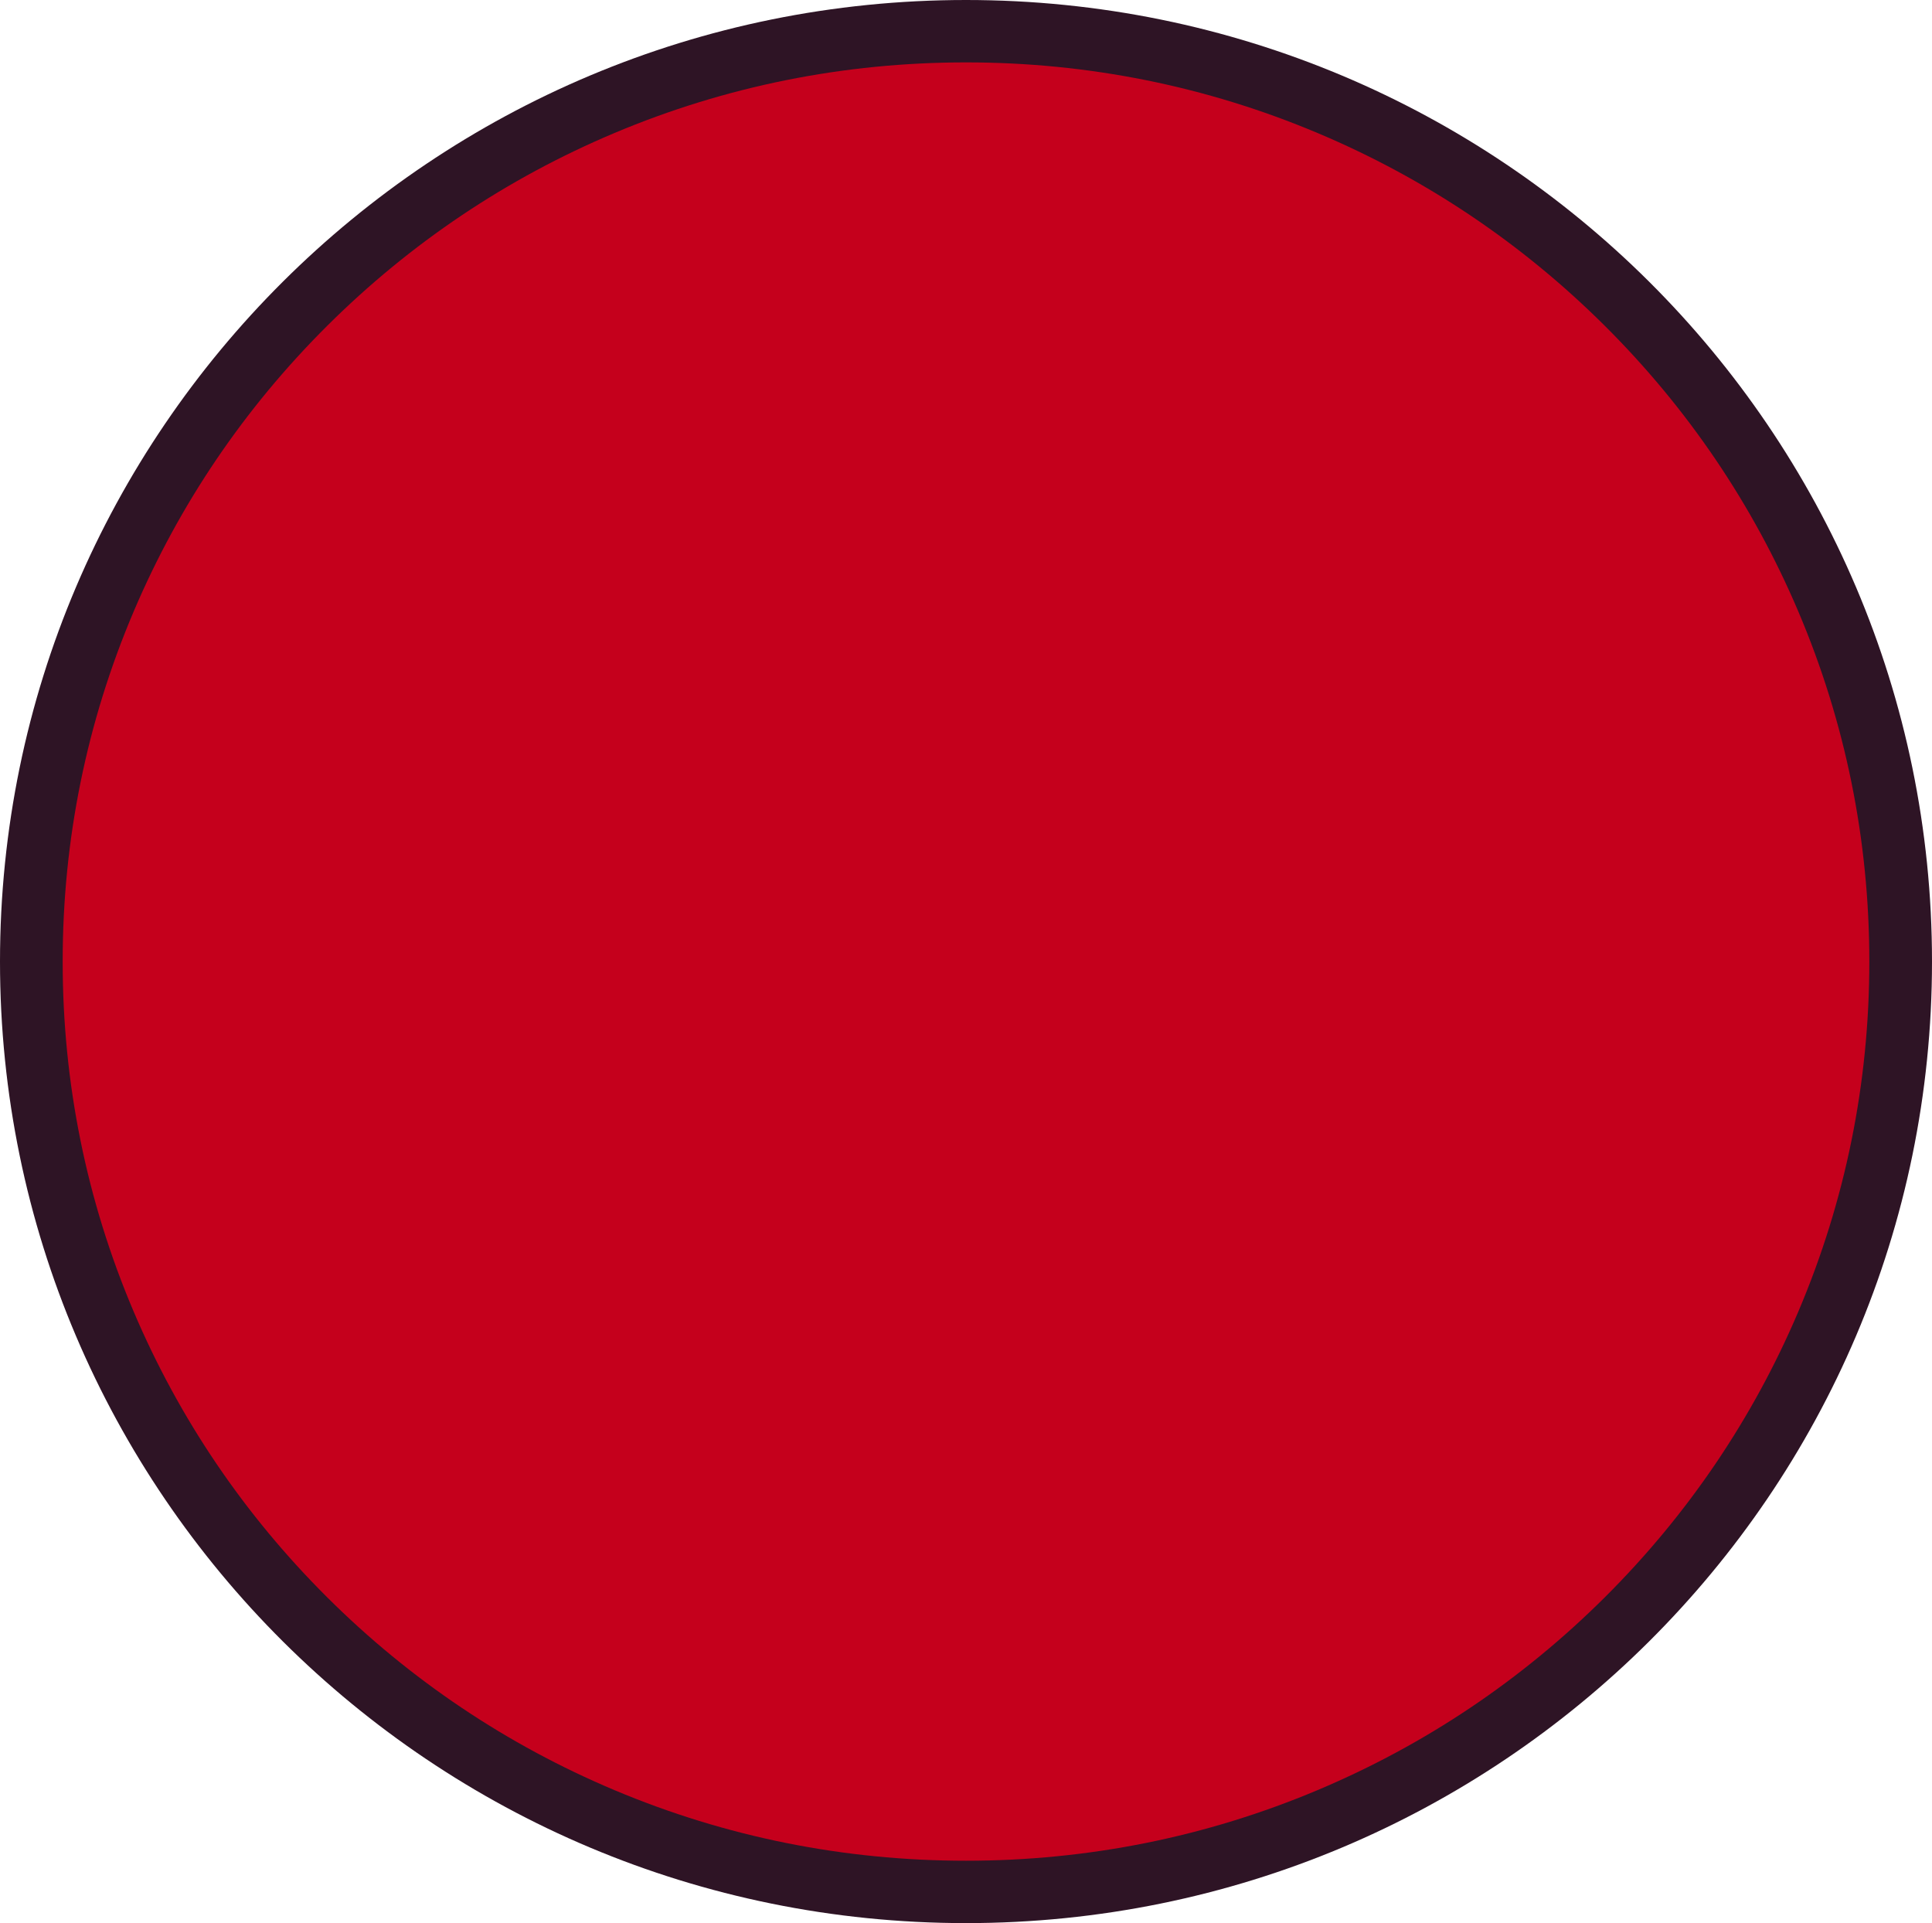 <svg version="1.1" id="图层_1" x="0px" y="0px" width="176.882px" height="176.043px" viewBox="0 0 176.882 176.043" enable-background="new 0 0 176.882 176.043" xml:space="preserve" xmlns="http://www.w3.org/2000/svg" xmlns:xlink="http://www.w3.org/1999/xlink" xmlns:xml="http://www.w3.org/XML/1998/namespace">
  <path fill="#2E1425" d="M88.441,0C39.596,0,0,39.409,0,88.022c0,48.613,39.596,88.021,88.441,88.021
	c48.844,0,88.441-39.408,88.441-88.021C176.882,39.409,137.285,0,88.441,0L88.441,0z" class="color c1"/>
  <path fill="#C5001C" d="M171.144,88.022c0-11.114-2.188-21.894-6.498-32.037c-4.164-9.801-10.129-18.604-17.725-26.165
	c-7.599-7.561-16.443-13.497-26.291-17.643c-10.192-4.291-21.022-6.466-32.189-6.466s-21.998,2.175-32.19,6.466
	c-9.848,4.146-18.692,10.082-26.29,17.643S16.4,46.184,12.235,55.985C7.924,66.128,5.738,76.908,5.738,88.022
	c0,11.113,2.186,21.893,6.497,32.037c4.165,9.801,10.129,18.604,17.726,26.166c7.597,7.561,16.442,13.497,26.29,17.643
	c10.192,4.291,21.023,6.465,32.19,6.465s21.997-2.174,32.189-6.465c9.847-4.146,18.693-10.082,26.291-17.643
	c7.596-7.563,13.561-16.364,17.725-26.166C168.957,109.915,171.144,99.135,171.144,88.022z" class="color c2"/>
</svg>